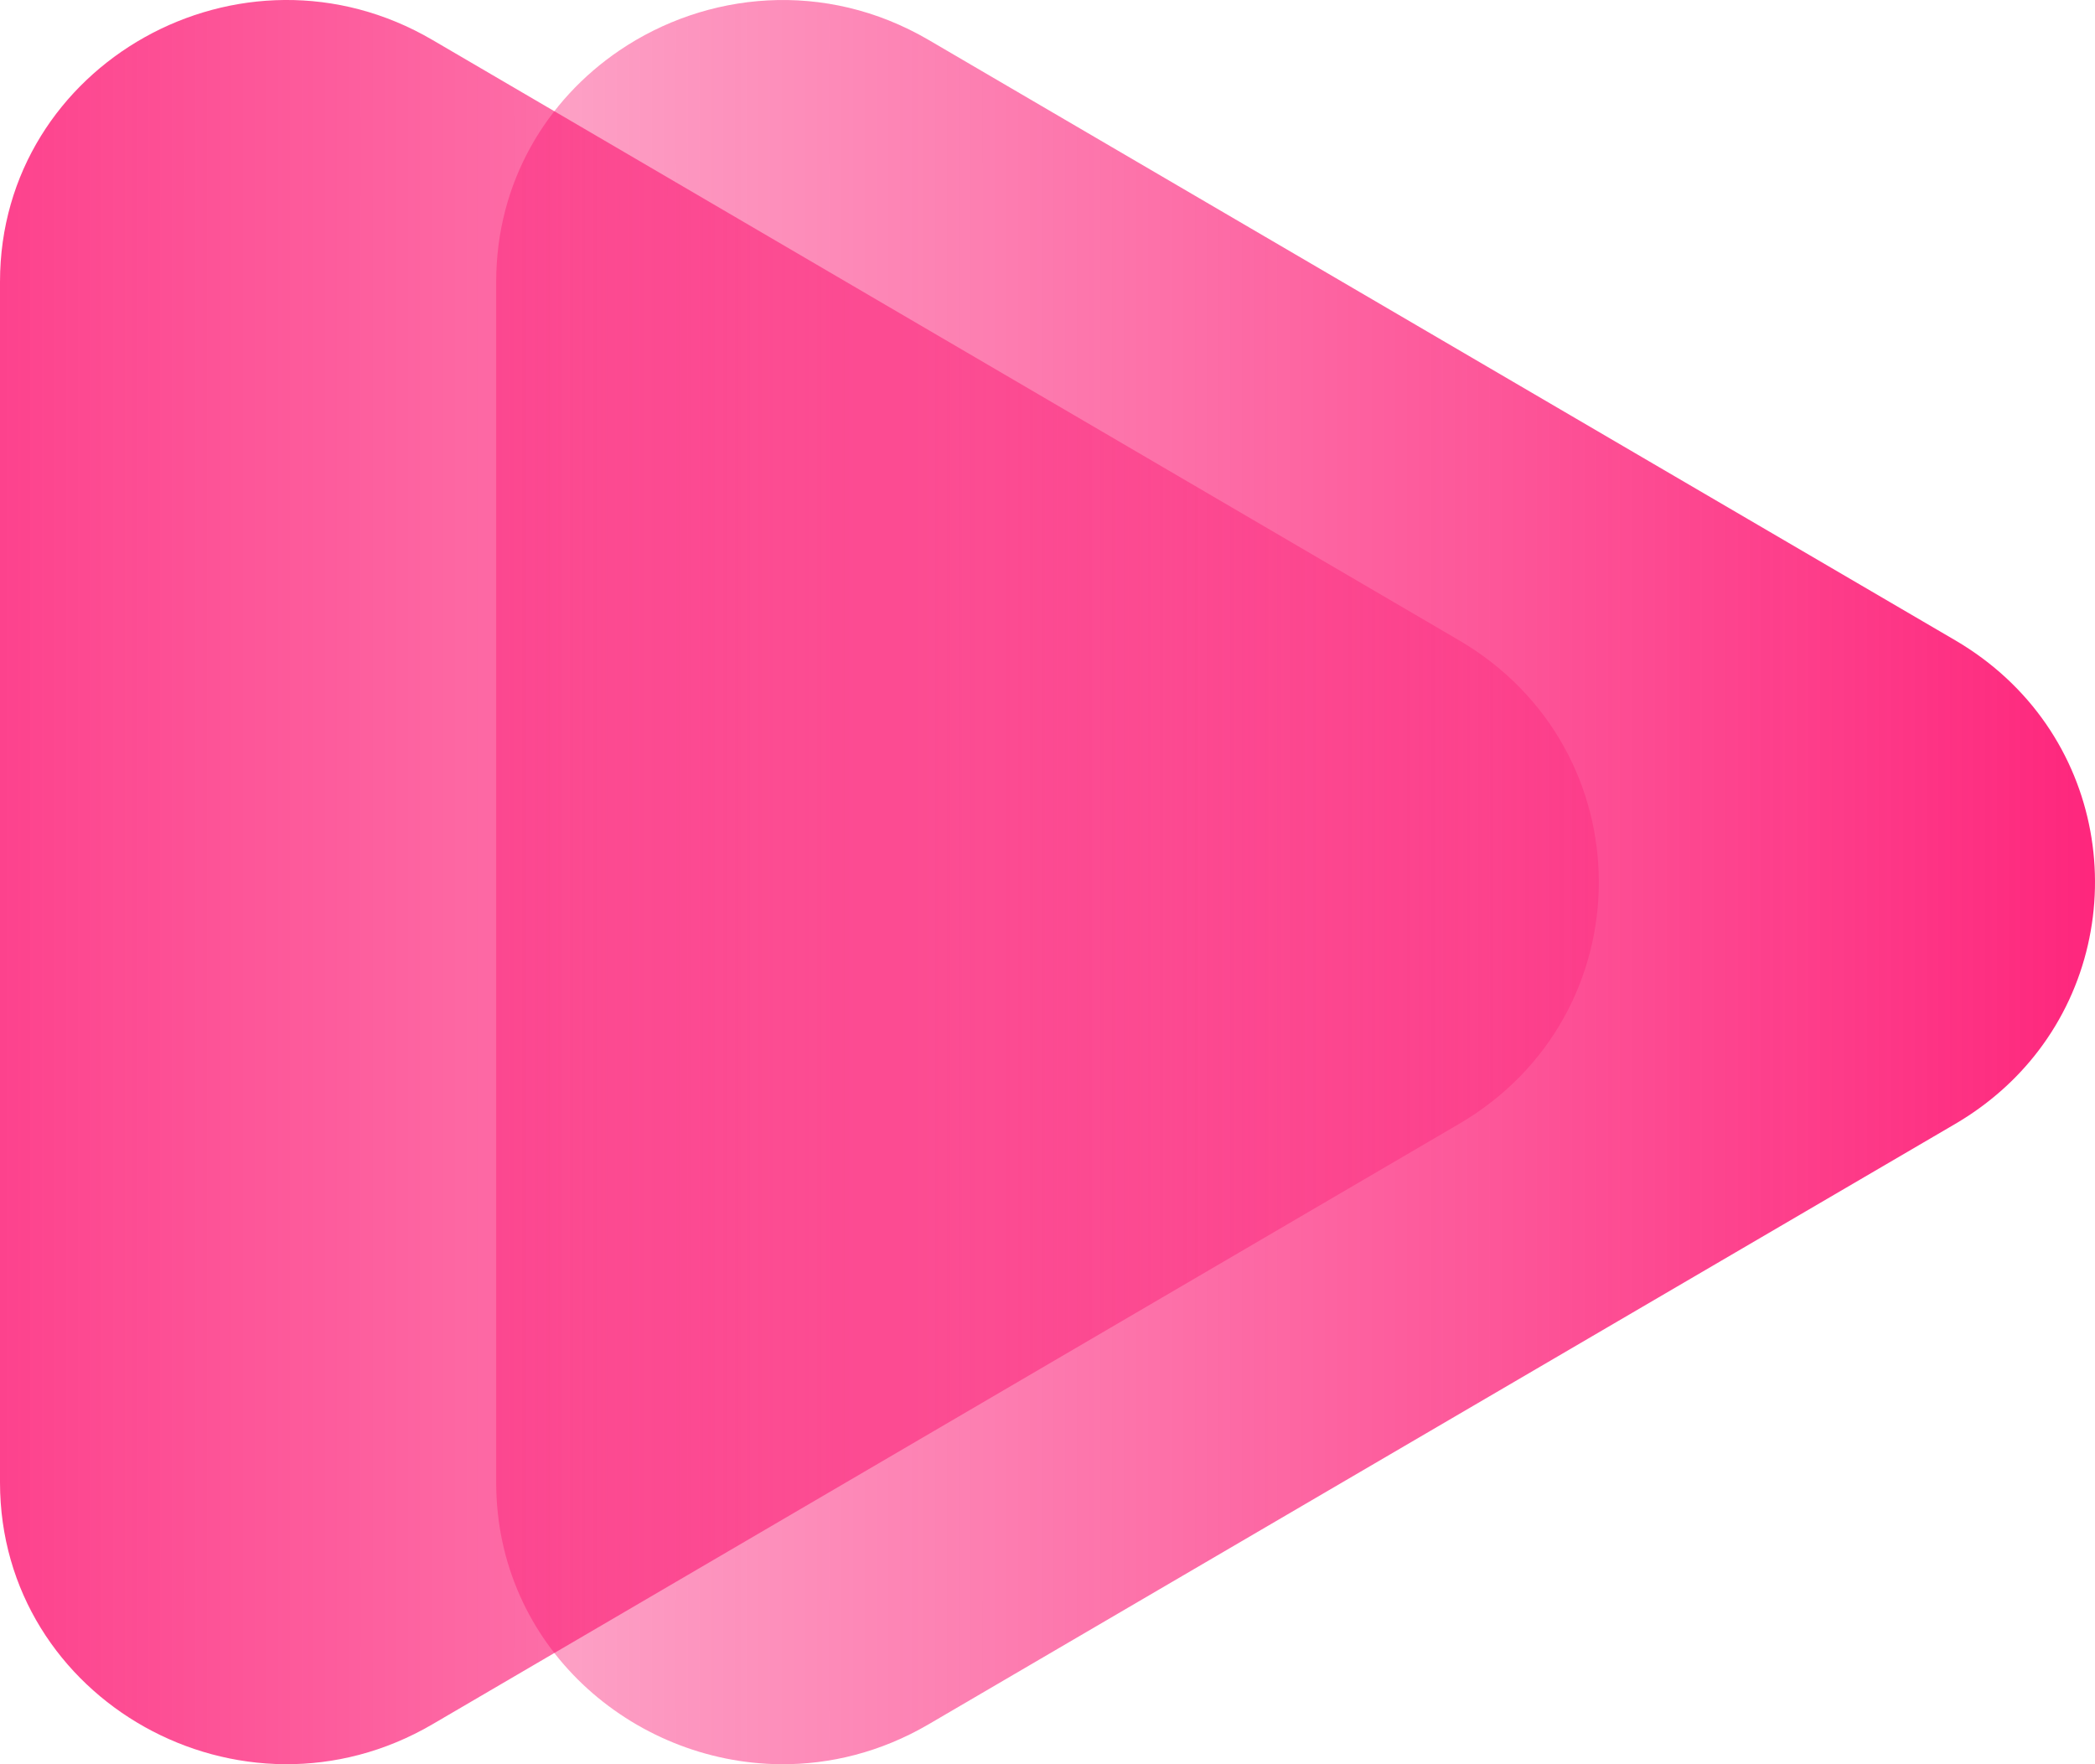 <svg width="38" height="32" viewBox="0 0 38 32" fill="none" xmlns="http://www.w3.org/2000/svg">
<path d="M26.463 11.613C29.846 13.592 29.846 18.408 26.463 20.387L7.845 31.275C4.385 33.298 -1.75994e-07 30.847 0 26.888L9.68151e-07 5.112C1.14415e-06 1.153 4.385 -1.299 7.845 0.725L26.463 11.613Z" fill="url(#paint0_linear_933_1372)"/>
<path d="M36.978 19.053C38.733 16.743 38.228 13.231 35.463 11.613L29.205 7.954L24.659 5.295L16.845 0.725C14.964 -0.375 12.809 -0.152 11.234 0.916C9.913 1.813 9 3.305 9 5.112L9 26.888C9 29.857 11.466 31.979 14.159 32C15.057 32.007 15.98 31.781 16.845 31.275L35.463 20.387C36.081 20.025 36.586 19.569 36.978 19.053Z" fill="url(#paint1_linear_933_1372)"/>
<defs>
<linearGradient id="paint0_linear_933_1372" x1="33.963" y1="16" x2="-11.321" y2="16" gradientUnits="userSpaceOnUse">
<stop stop-color="#F9106D" stop-opacity="0.17"/>
<stop offset="1" stop-color="#FE1170"/>
</linearGradient>
<linearGradient id="paint1_linear_933_1372" x1="42.963" y1="16" x2="-2.321" y2="16" gradientUnits="userSpaceOnUse">
<stop stop-color="#FE1170"/>
<stop offset="1" stop-color="#F9106D" stop-opacity="0.17"/>
</linearGradient>
</defs>
</svg>
